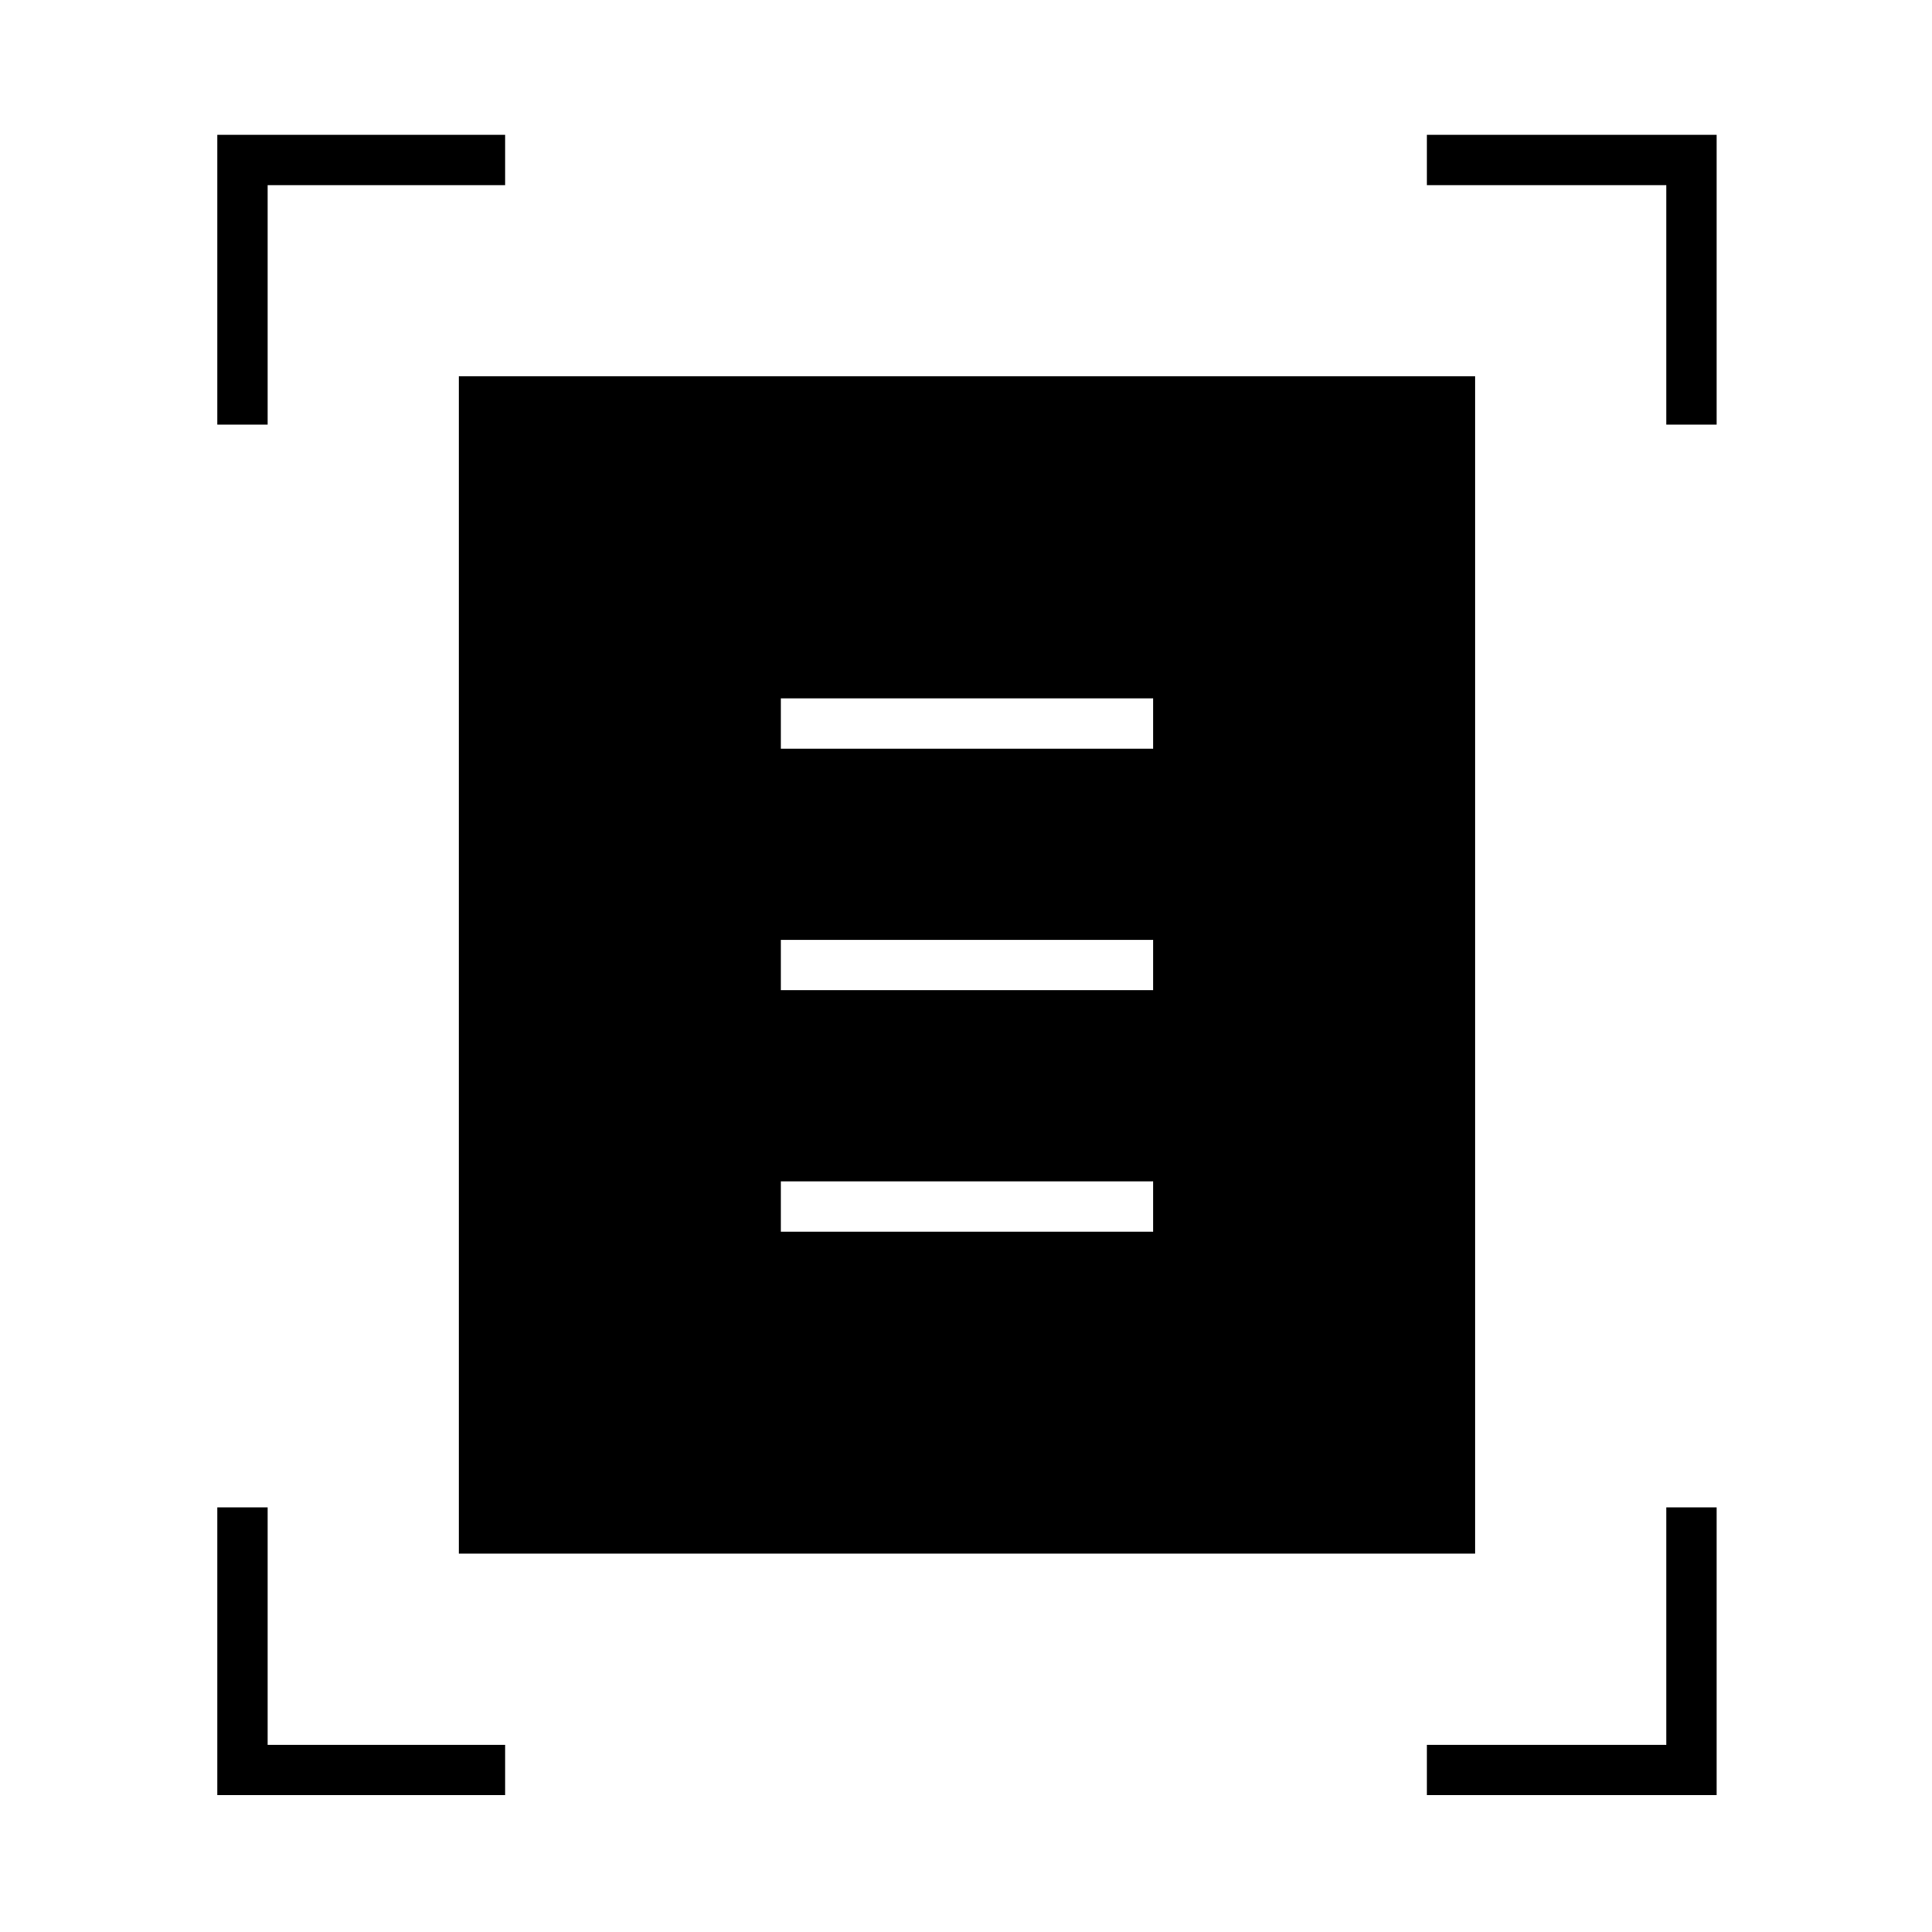 <svg xmlns="http://www.w3.org/2000/svg" height="24" width="24"><path d="M2.7 5.275V1.675H6.275V2.3H3.325V5.275ZM20.7 5.275V2.3H17.725V1.675H21.325V5.275ZM2.7 22.3V18.725H3.325V21.675H6.275V22.3ZM17.725 22.3V21.675H20.7V18.725H21.325V22.3ZM5.7 19.3V4.675H18.325V19.3ZM9.7 9.3H14.325V8.675H9.7ZM9.7 12.3H14.325V11.675H9.7ZM9.7 15.3H14.325V14.675H9.7Z"/></svg>